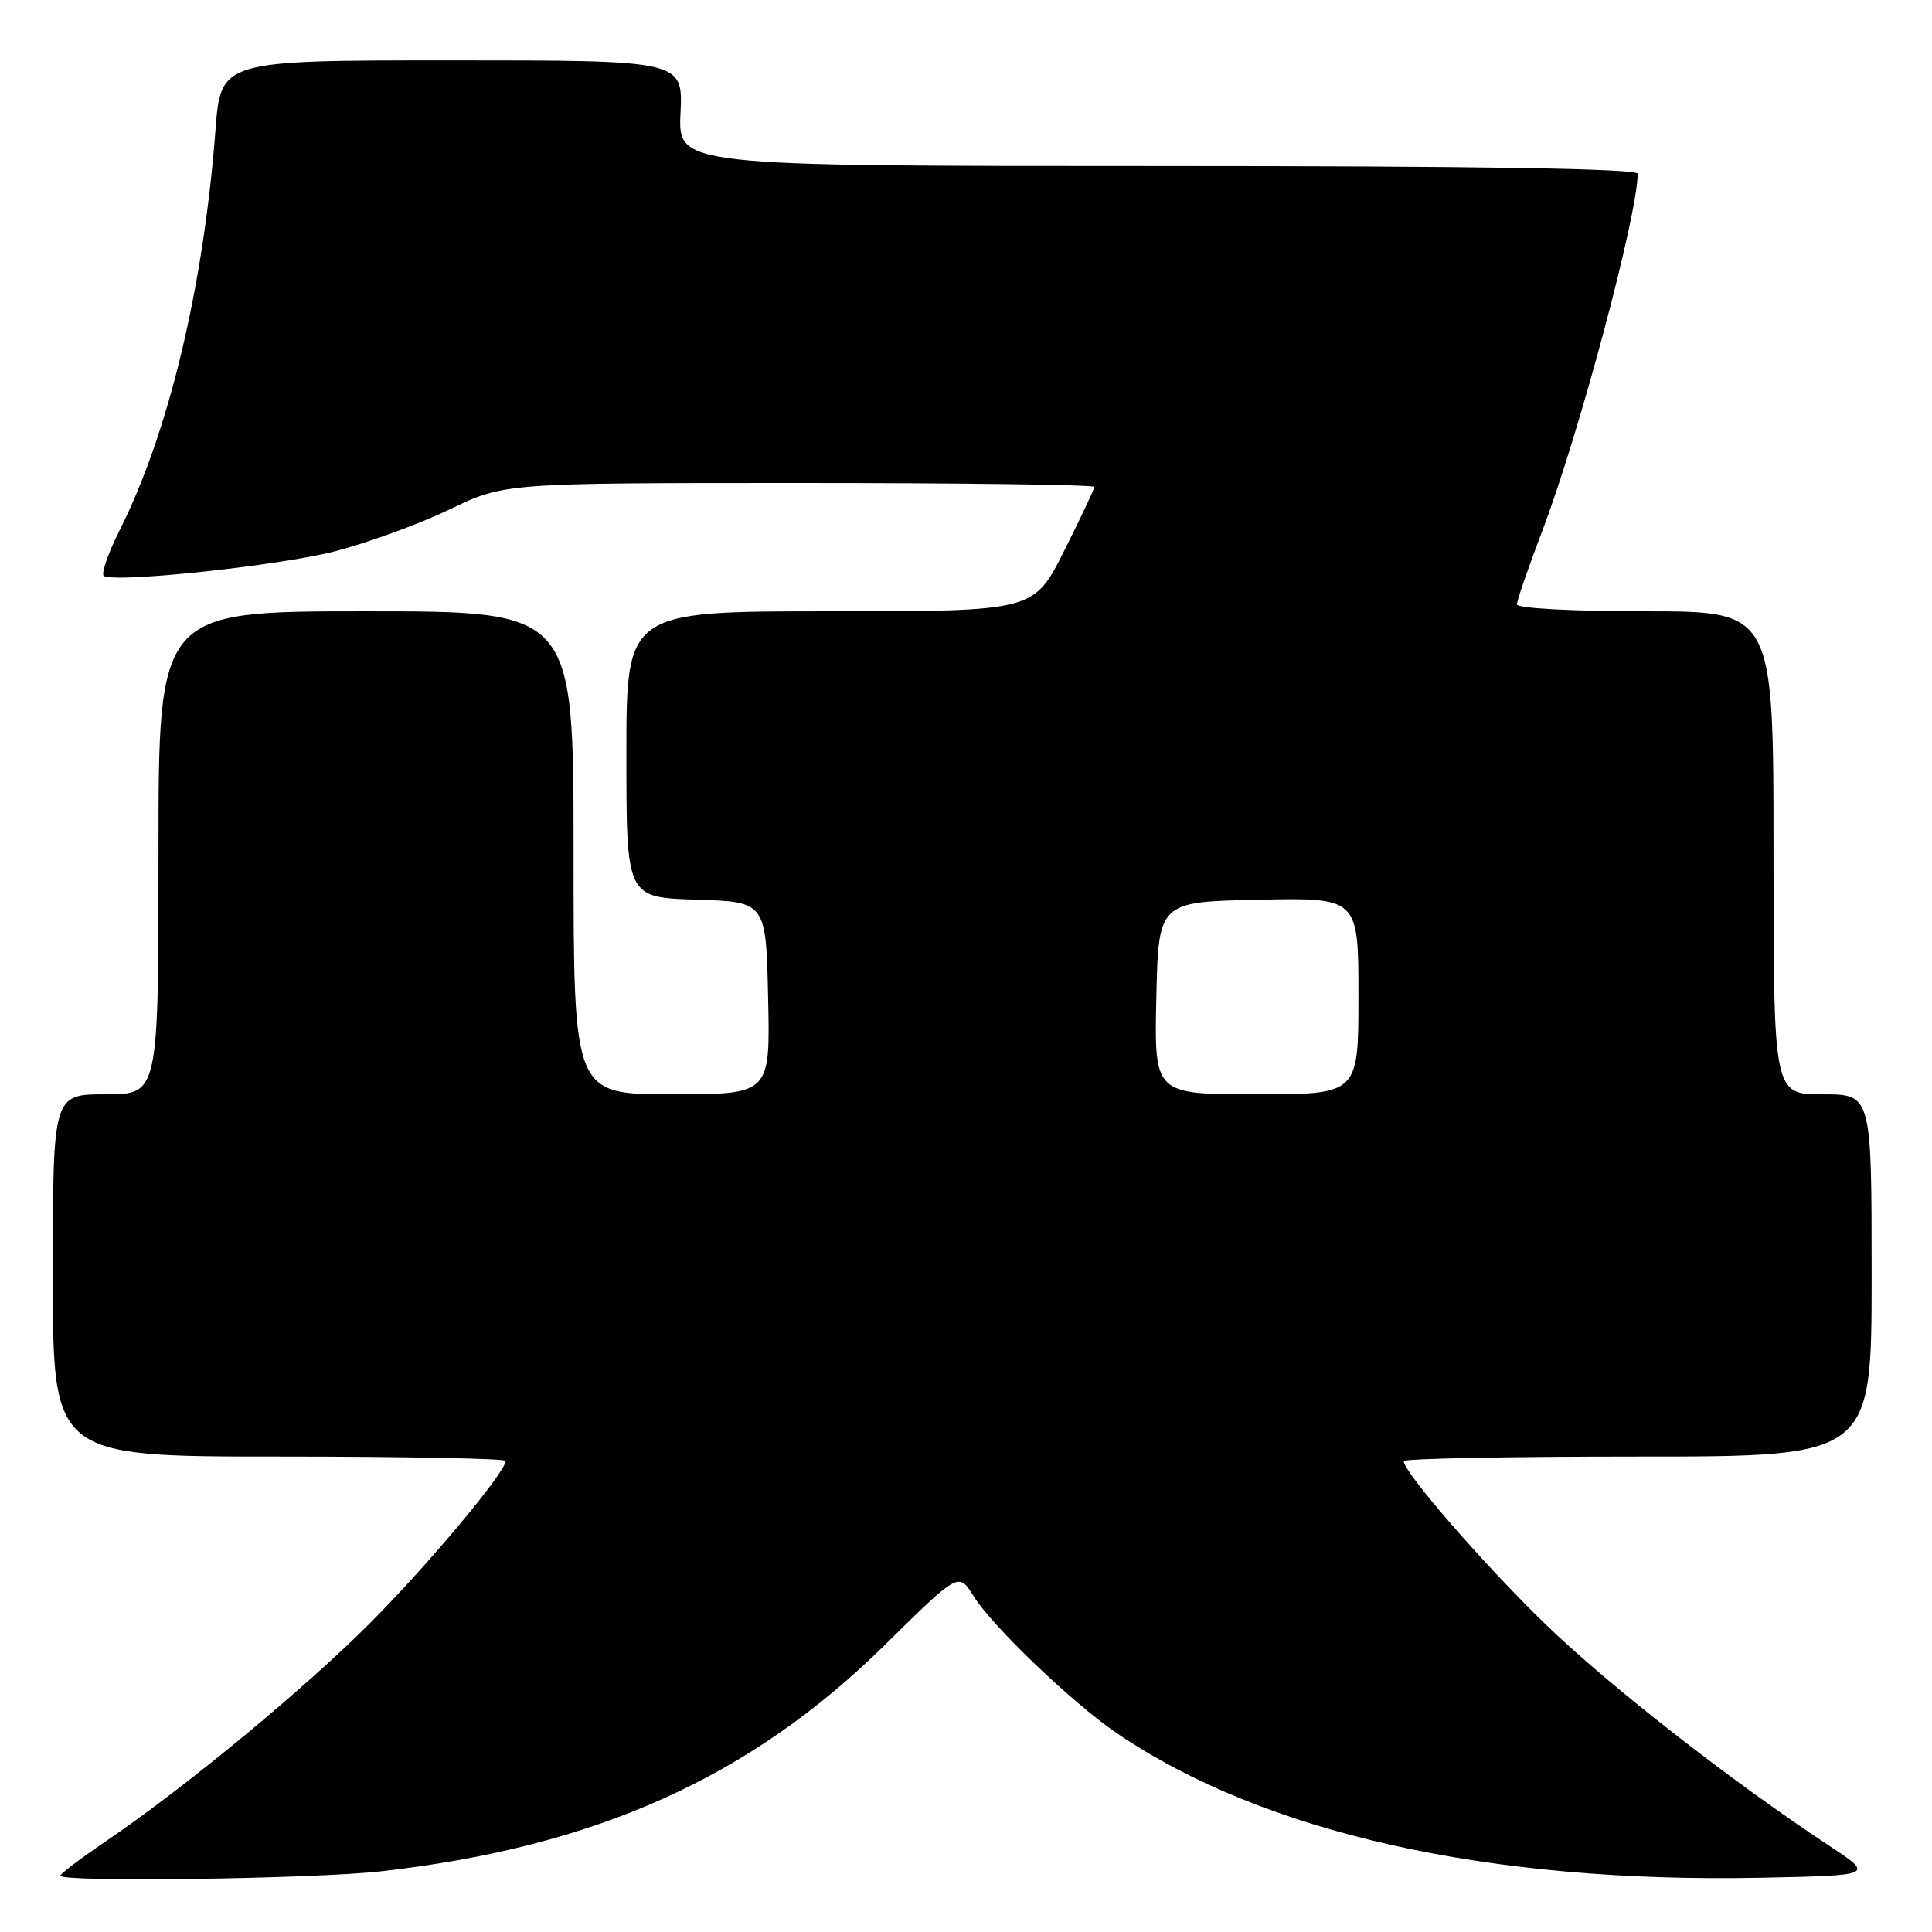 <?xml version="1.0" encoding="UTF-8" standalone="no"?>
<!DOCTYPE svg PUBLIC "-//W3C//DTD SVG 1.1//EN" "http://www.w3.org/Graphics/SVG/1.1/DTD/svg11.dtd" >
<svg xmlns="http://www.w3.org/2000/svg" xmlns:xlink="http://www.w3.org/1999/xlink" version="1.1" viewBox="0 0 256 256">
 <g >
 <path fill="currentColor"
d=" M 50.50 247.96 C 78.96 244.73 99.43 235.53 117.27 217.94 C 127.03 208.32 127.03 208.32 128.98 211.46 C 131.44 215.45 142.13 225.68 148.00 229.67 C 167.46 242.89 197.19 249.56 233.42 248.81 C 248.33 248.50 248.33 248.50 242.42 244.60 C 229.29 235.94 213.02 223.22 204.66 215.10 C 196.54 207.21 186.00 195.07 186.00 193.61 C 186.00 193.27 199.95 193.00 217.00 193.00 C 248.00 193.00 248.00 193.00 248.00 169.00 C 248.00 145.00 248.00 145.00 241.50 145.00 C 235.00 145.00 235.00 145.00 235.00 113.00 C 235.00 81.00 235.00 81.00 218.00 81.00 C 208.40 81.00 201.00 80.60 201.00 80.09 C 201.00 79.58 202.51 75.20 204.36 70.34 C 209.23 57.55 217.00 28.46 217.00 23.02 C 217.00 22.34 195.87 22.00 153.42 22.00 C 89.84 22.00 89.84 22.00 90.17 15.00 C 90.50 8.00 90.50 8.00 59.88 8.00 C 29.26 8.00 29.26 8.00 28.55 17.25 C 26.96 38.06 22.36 57.30 15.88 70.20 C 14.31 73.33 13.36 76.09 13.76 76.32 C 15.39 77.26 37.00 74.95 44.38 73.05 C 48.71 71.93 55.54 69.44 59.55 67.51 C 66.84 64.00 66.84 64.00 105.92 64.00 C 127.41 64.00 145.00 64.23 145.00 64.52 C 145.00 64.81 143.19 68.63 140.99 73.02 C 136.98 81.00 136.98 81.00 109.99 81.00 C 83.00 81.00 83.00 81.00 83.00 99.96 C 83.00 118.92 83.00 118.92 92.25 119.21 C 101.50 119.50 101.50 119.50 101.78 132.25 C 102.06 145.00 102.06 145.00 89.03 145.00 C 76.00 145.00 76.00 145.00 76.00 113.00 C 76.00 81.00 76.00 81.00 48.50 81.00 C 21.00 81.00 21.00 81.00 21.00 113.00 C 21.00 145.00 21.00 145.00 14.00 145.00 C 7.00 145.00 7.00 145.00 7.00 169.00 C 7.00 193.00 7.00 193.00 37.00 193.00 C 53.50 193.00 67.00 193.26 67.00 193.58 C 67.00 195.06 56.72 207.36 49.04 215.06 C 40.27 223.85 24.54 236.84 13.97 244.02 C 10.69 246.25 8.00 248.28 8.00 248.54 C 8.00 249.43 41.59 248.97 50.50 247.96 Z  M 153.22 132.25 C 153.50 119.50 153.50 119.50 166.75 119.22 C 180.00 118.94 180.00 118.94 180.00 131.97 C 180.00 145.00 180.00 145.00 166.47 145.00 C 152.94 145.00 152.94 145.00 153.22 132.25 Z "/>
</g>
</svg>